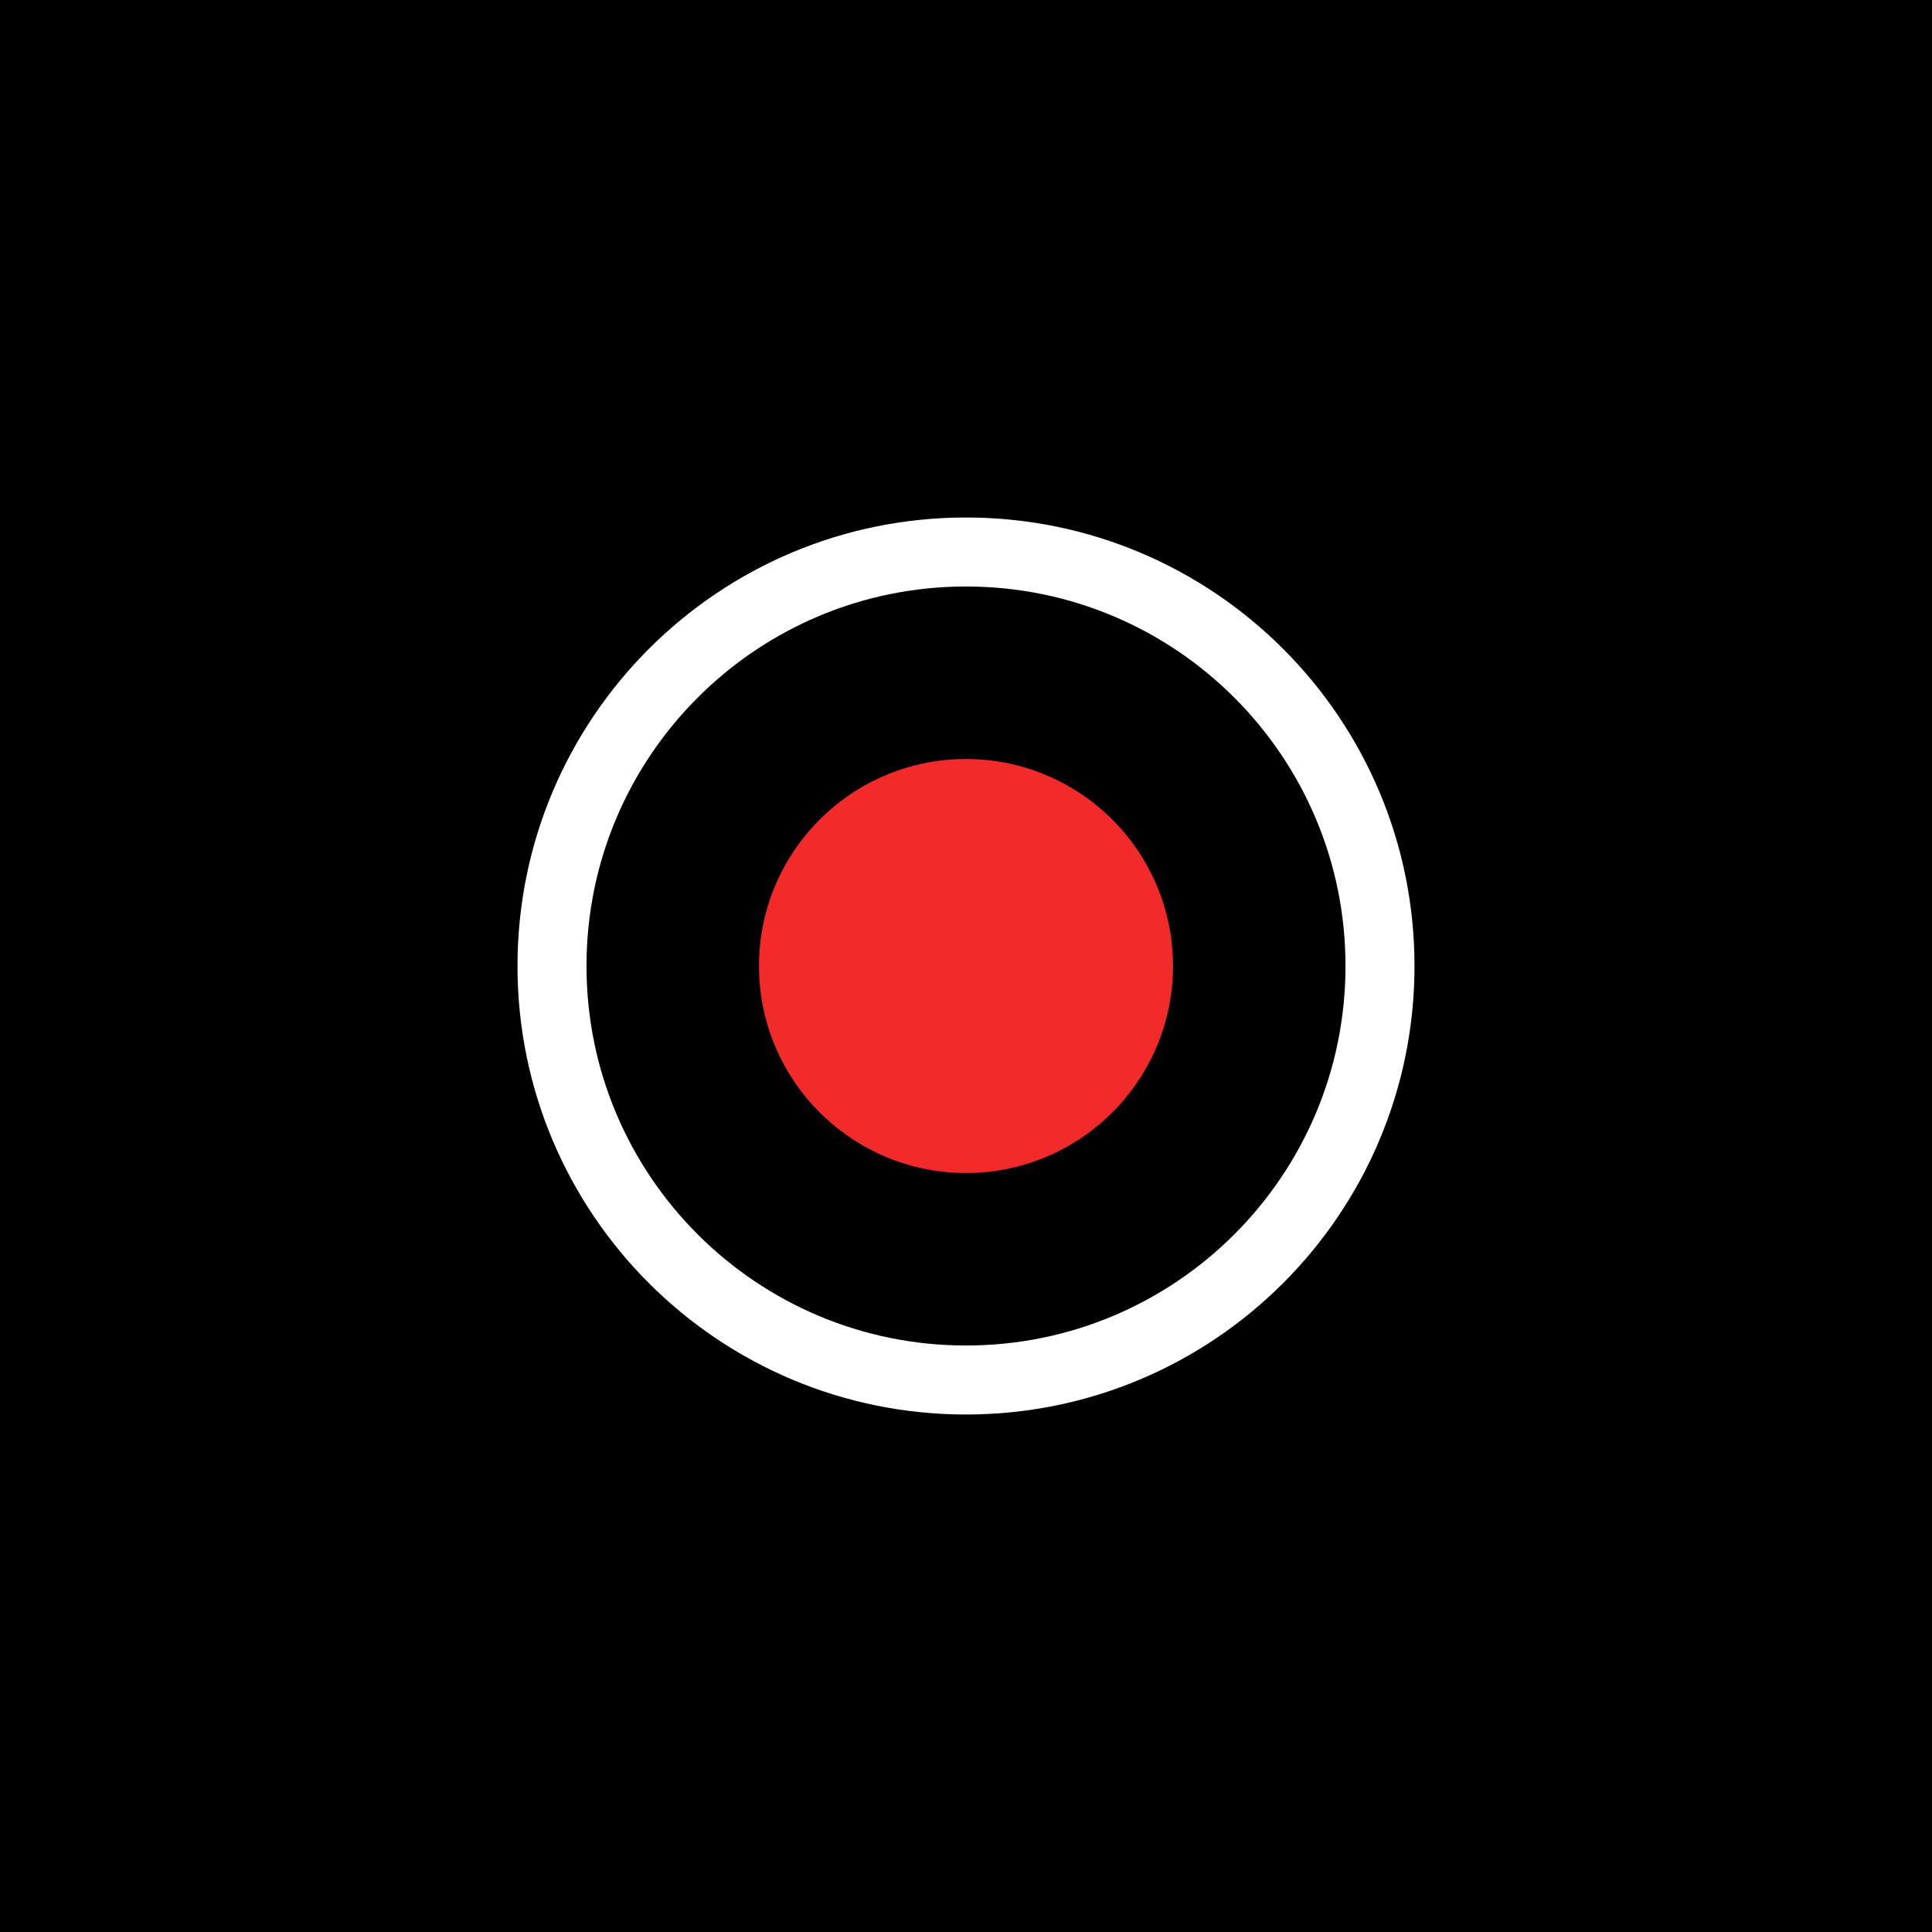 <svg width="56" height="56" viewBox="0 0 56 56" fill="none" xmlns="http://www.w3.org/2000/svg">
<rect width="56" height="56" fill="black"/>
<path d="M28 40C34.627 40 40 34.627 40 28C40 21.373 34.627 16 28 16C21.373 16 16 21.373 16 28C16 34.627 21.373 40 28 40Z" stroke="white" stroke-width="2" stroke-linecap="round" stroke-linejoin="round"/>
<path d="M28 34C31.314 34 34 31.314 34 28C34 24.686 31.314 22 28 22C24.686 22 22 24.686 22 28C22 31.314 24.686 34 28 34Z" fill="#F22A2A"/>
</svg>
